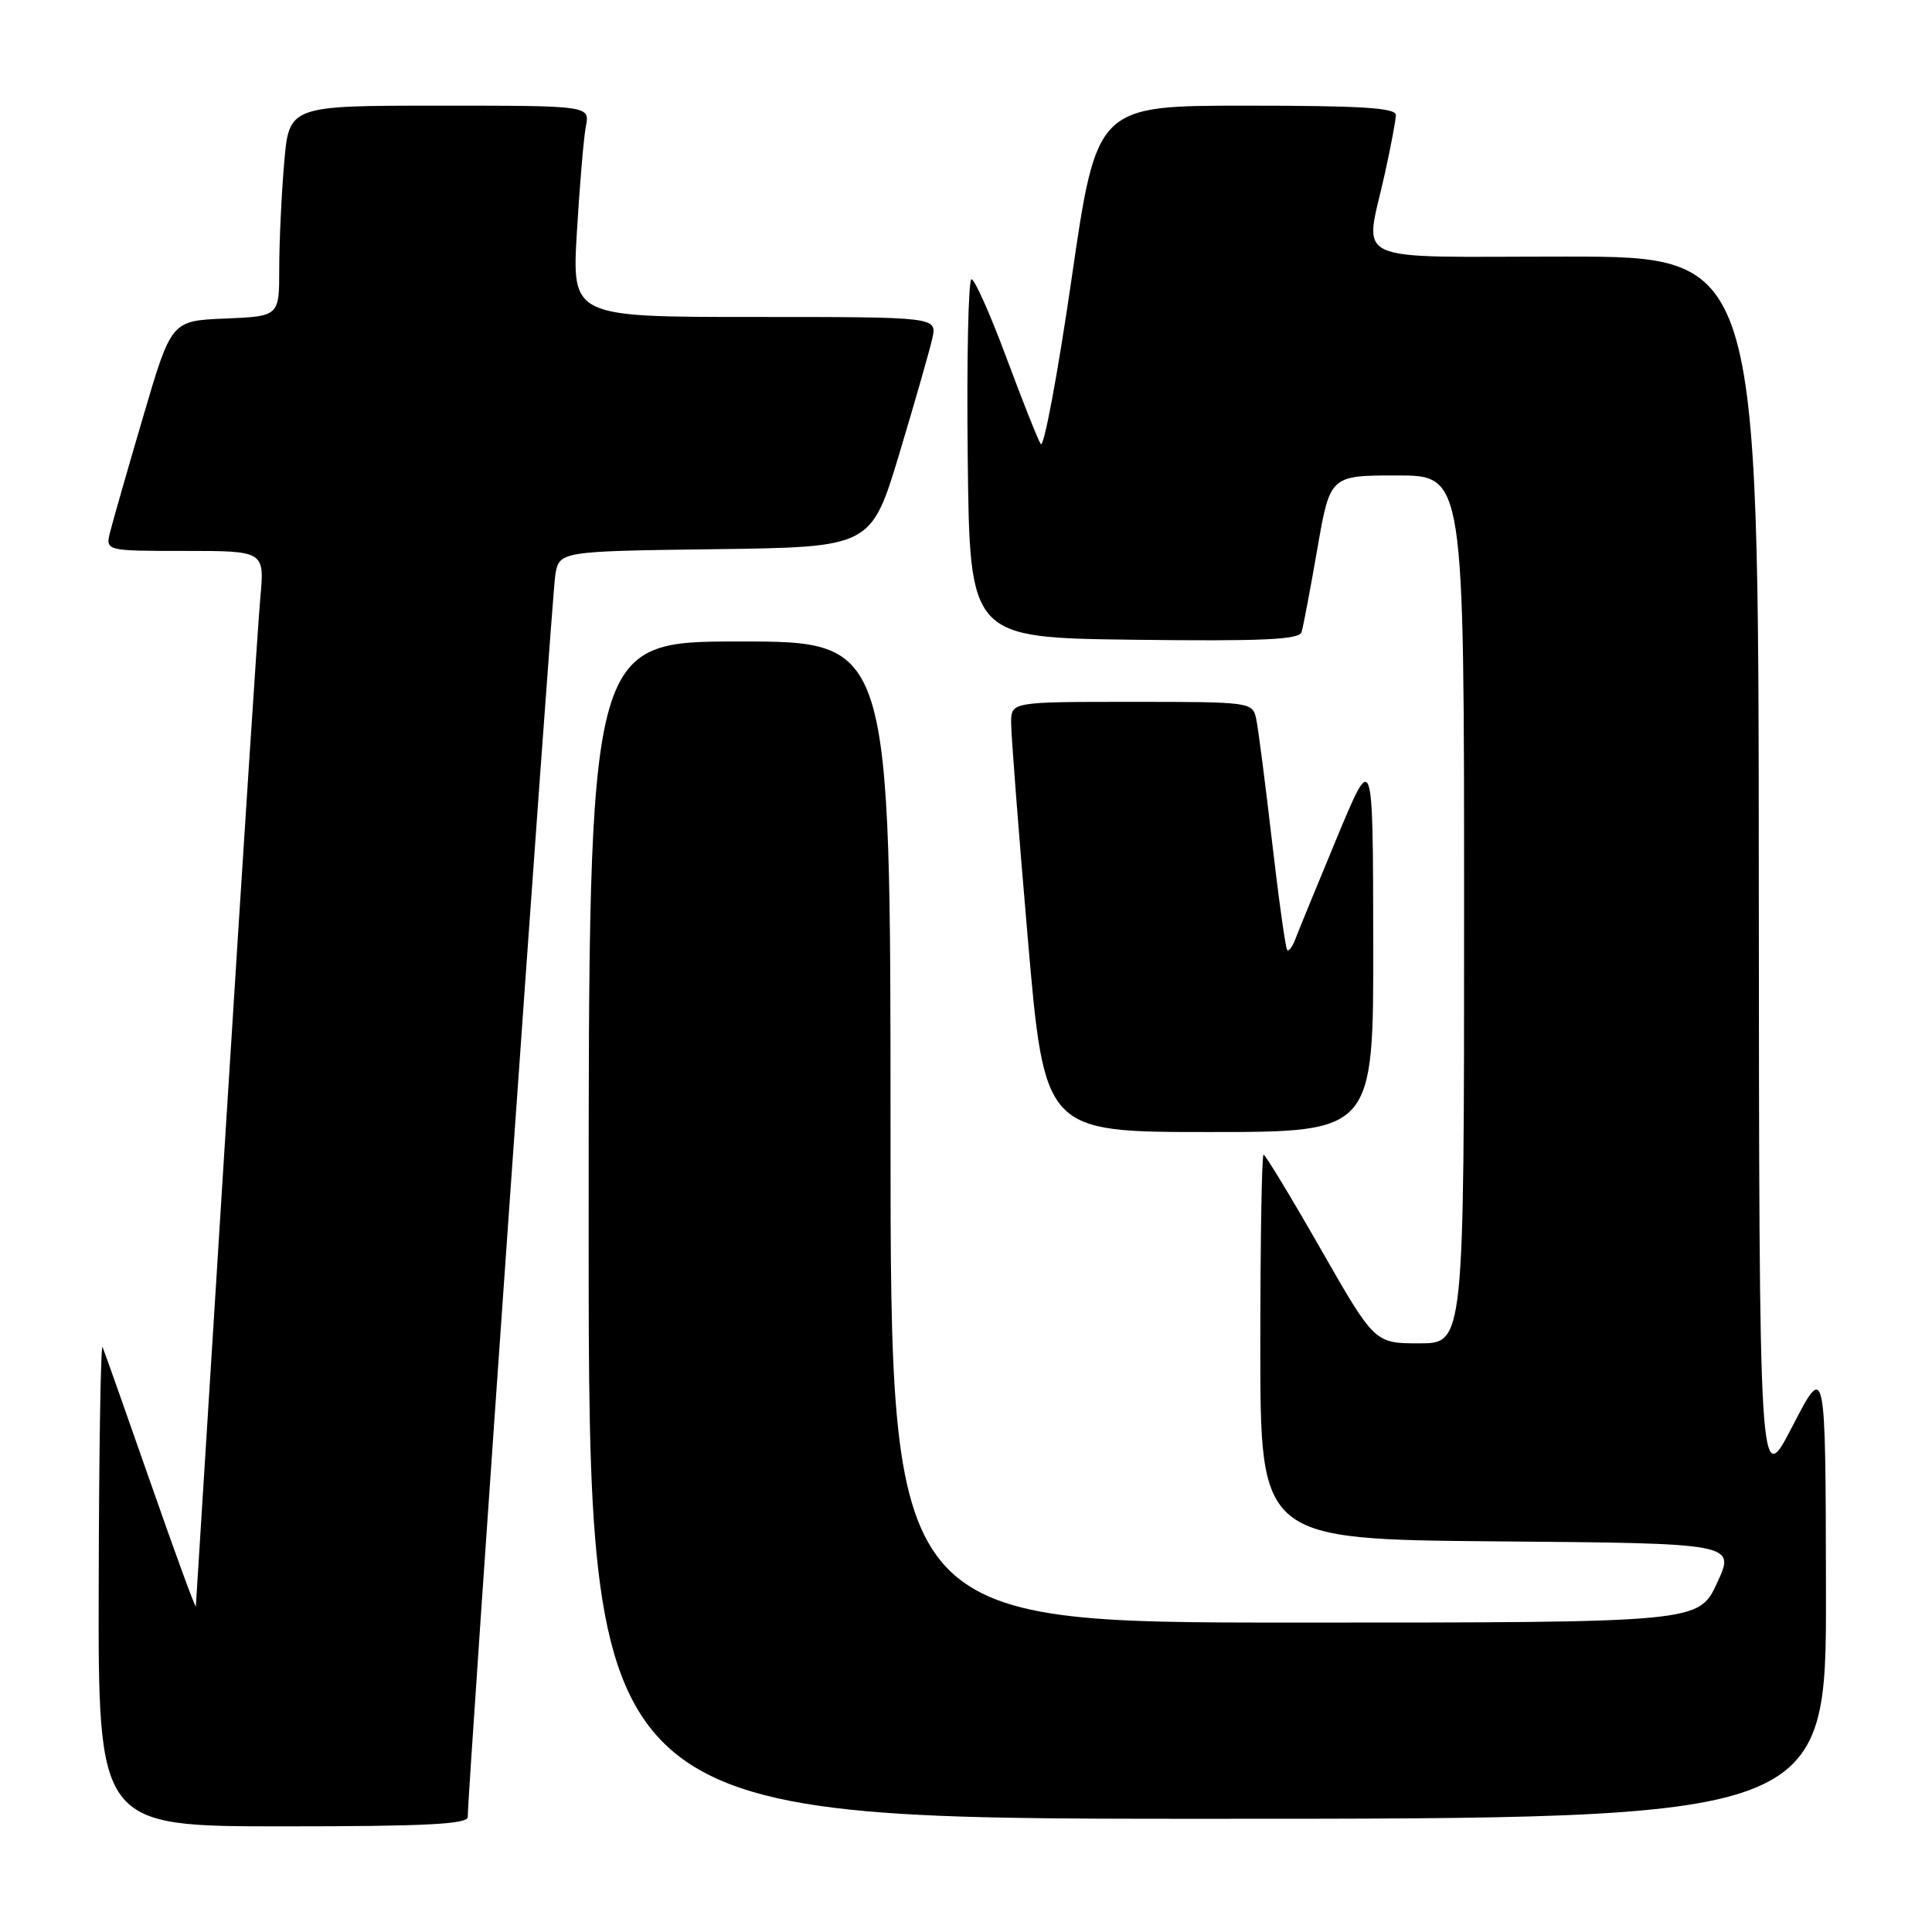 <?xml version="1.0" encoding="UTF-8" standalone="no"?>
<!DOCTYPE svg PUBLIC "-//W3C//DTD SVG 1.1//EN" "http://www.w3.org/Graphics/SVG/1.1/DTD/svg11.dtd" >
<svg xmlns="http://www.w3.org/2000/svg" xmlns:xlink="http://www.w3.org/1999/xlink" version="1.1" viewBox="0 0 256 256">
 <g >
 <path fill="currentColor"
d=" M 61.98 240.75 C 61.94 237.73 73.11 79.17 73.57 76.27 C 74.08 73.04 74.08 73.04 94.76 72.77 C 115.43 72.50 115.43 72.50 119.18 60.07 C 121.23 53.24 123.20 46.37 123.54 44.82 C 124.16 42.00 124.16 42.00 99.97 42.00 C 75.78 42.00 75.78 42.00 76.44 30.75 C 76.81 24.56 77.34 18.26 77.63 16.75 C 78.16 14.00 78.16 14.00 58.23 14.00 C 38.29 14.00 38.29 14.00 37.65 21.65 C 37.29 25.86 37.00 32.14 37.00 35.61 C 37.00 41.91 37.00 41.91 29.85 42.21 C 22.70 42.50 22.70 42.50 18.97 55.21 C 16.91 62.21 14.95 69.07 14.60 70.46 C 13.96 73.00 13.96 73.00 24.51 73.00 C 35.06 73.00 35.06 73.00 34.49 79.25 C 34.18 82.69 32.14 114.01 29.96 148.85 C 27.78 183.69 25.98 212.49 25.95 212.85 C 25.92 213.21 23.22 205.85 19.96 196.50 C 16.69 187.15 13.83 179.05 13.59 178.50 C 13.35 177.95 13.12 192.01 13.08 209.75 C 13.00 242.00 13.00 242.00 37.50 242.00 C 56.44 242.00 62.00 241.72 61.98 240.75 Z  M 241.95 210.75 C 241.90 180.50 241.90 180.50 237.50 189.00 C 233.10 197.50 233.10 197.50 233.05 115.75 C 233.00 34.00 233.00 34.00 207.50 34.00 C 178.21 34.00 180.82 35.19 183.50 23.00 C 184.29 19.42 184.95 15.94 184.96 15.25 C 184.99 14.29 180.38 14.00 165.16 14.00 C 145.32 14.00 145.32 14.00 141.98 37.01 C 140.14 49.67 138.30 59.49 137.90 58.83 C 137.49 58.18 135.44 53.00 133.33 47.33 C 131.22 41.65 129.15 37.01 128.73 37.00 C 128.31 37.00 128.08 47.69 128.23 60.75 C 128.50 84.50 128.50 84.50 150.27 84.77 C 167.18 84.98 172.14 84.76 172.46 83.77 C 172.68 83.07 173.62 78.11 174.55 72.75 C 176.24 63.00 176.24 63.00 185.12 63.00 C 194.00 63.00 194.00 63.00 194.00 120.50 C 194.00 178.00 194.00 178.00 188.07 178.00 C 182.15 178.00 182.15 178.00 175.00 165.50 C 171.07 158.62 167.66 153.00 167.43 153.00 C 167.19 153.00 167.00 164.47 167.00 178.49 C 167.00 203.97 167.00 203.97 198.48 204.24 C 229.96 204.50 229.96 204.50 227.52 209.75 C 225.09 215.00 225.09 215.00 171.55 215.00 C 118.00 215.00 118.00 215.00 118.00 150.00 C 118.00 85.00 118.00 85.00 98.00 85.00 C 78.00 85.00 78.00 85.00 78.00 163.00 C 78.00 241.00 78.00 241.00 160.00 241.00 C 242.00 241.00 242.00 241.00 241.95 210.75 Z  M 181.96 124.75 C 181.93 99.50 181.93 99.50 177.15 111.00 C 174.52 117.33 172.05 123.35 171.66 124.39 C 171.27 125.43 170.78 126.11 170.56 125.89 C 170.35 125.68 169.44 119.20 168.55 111.50 C 167.66 103.80 166.72 96.49 166.45 95.25 C 165.97 93.03 165.74 93.00 149.98 93.00 C 134.00 93.00 134.00 93.00 133.98 95.75 C 133.97 97.26 134.96 110.09 136.18 124.25 C 138.40 150.00 138.40 150.00 160.20 150.00 C 182.00 150.00 182.00 150.00 181.96 124.75 Z "/>
</g>
</svg>